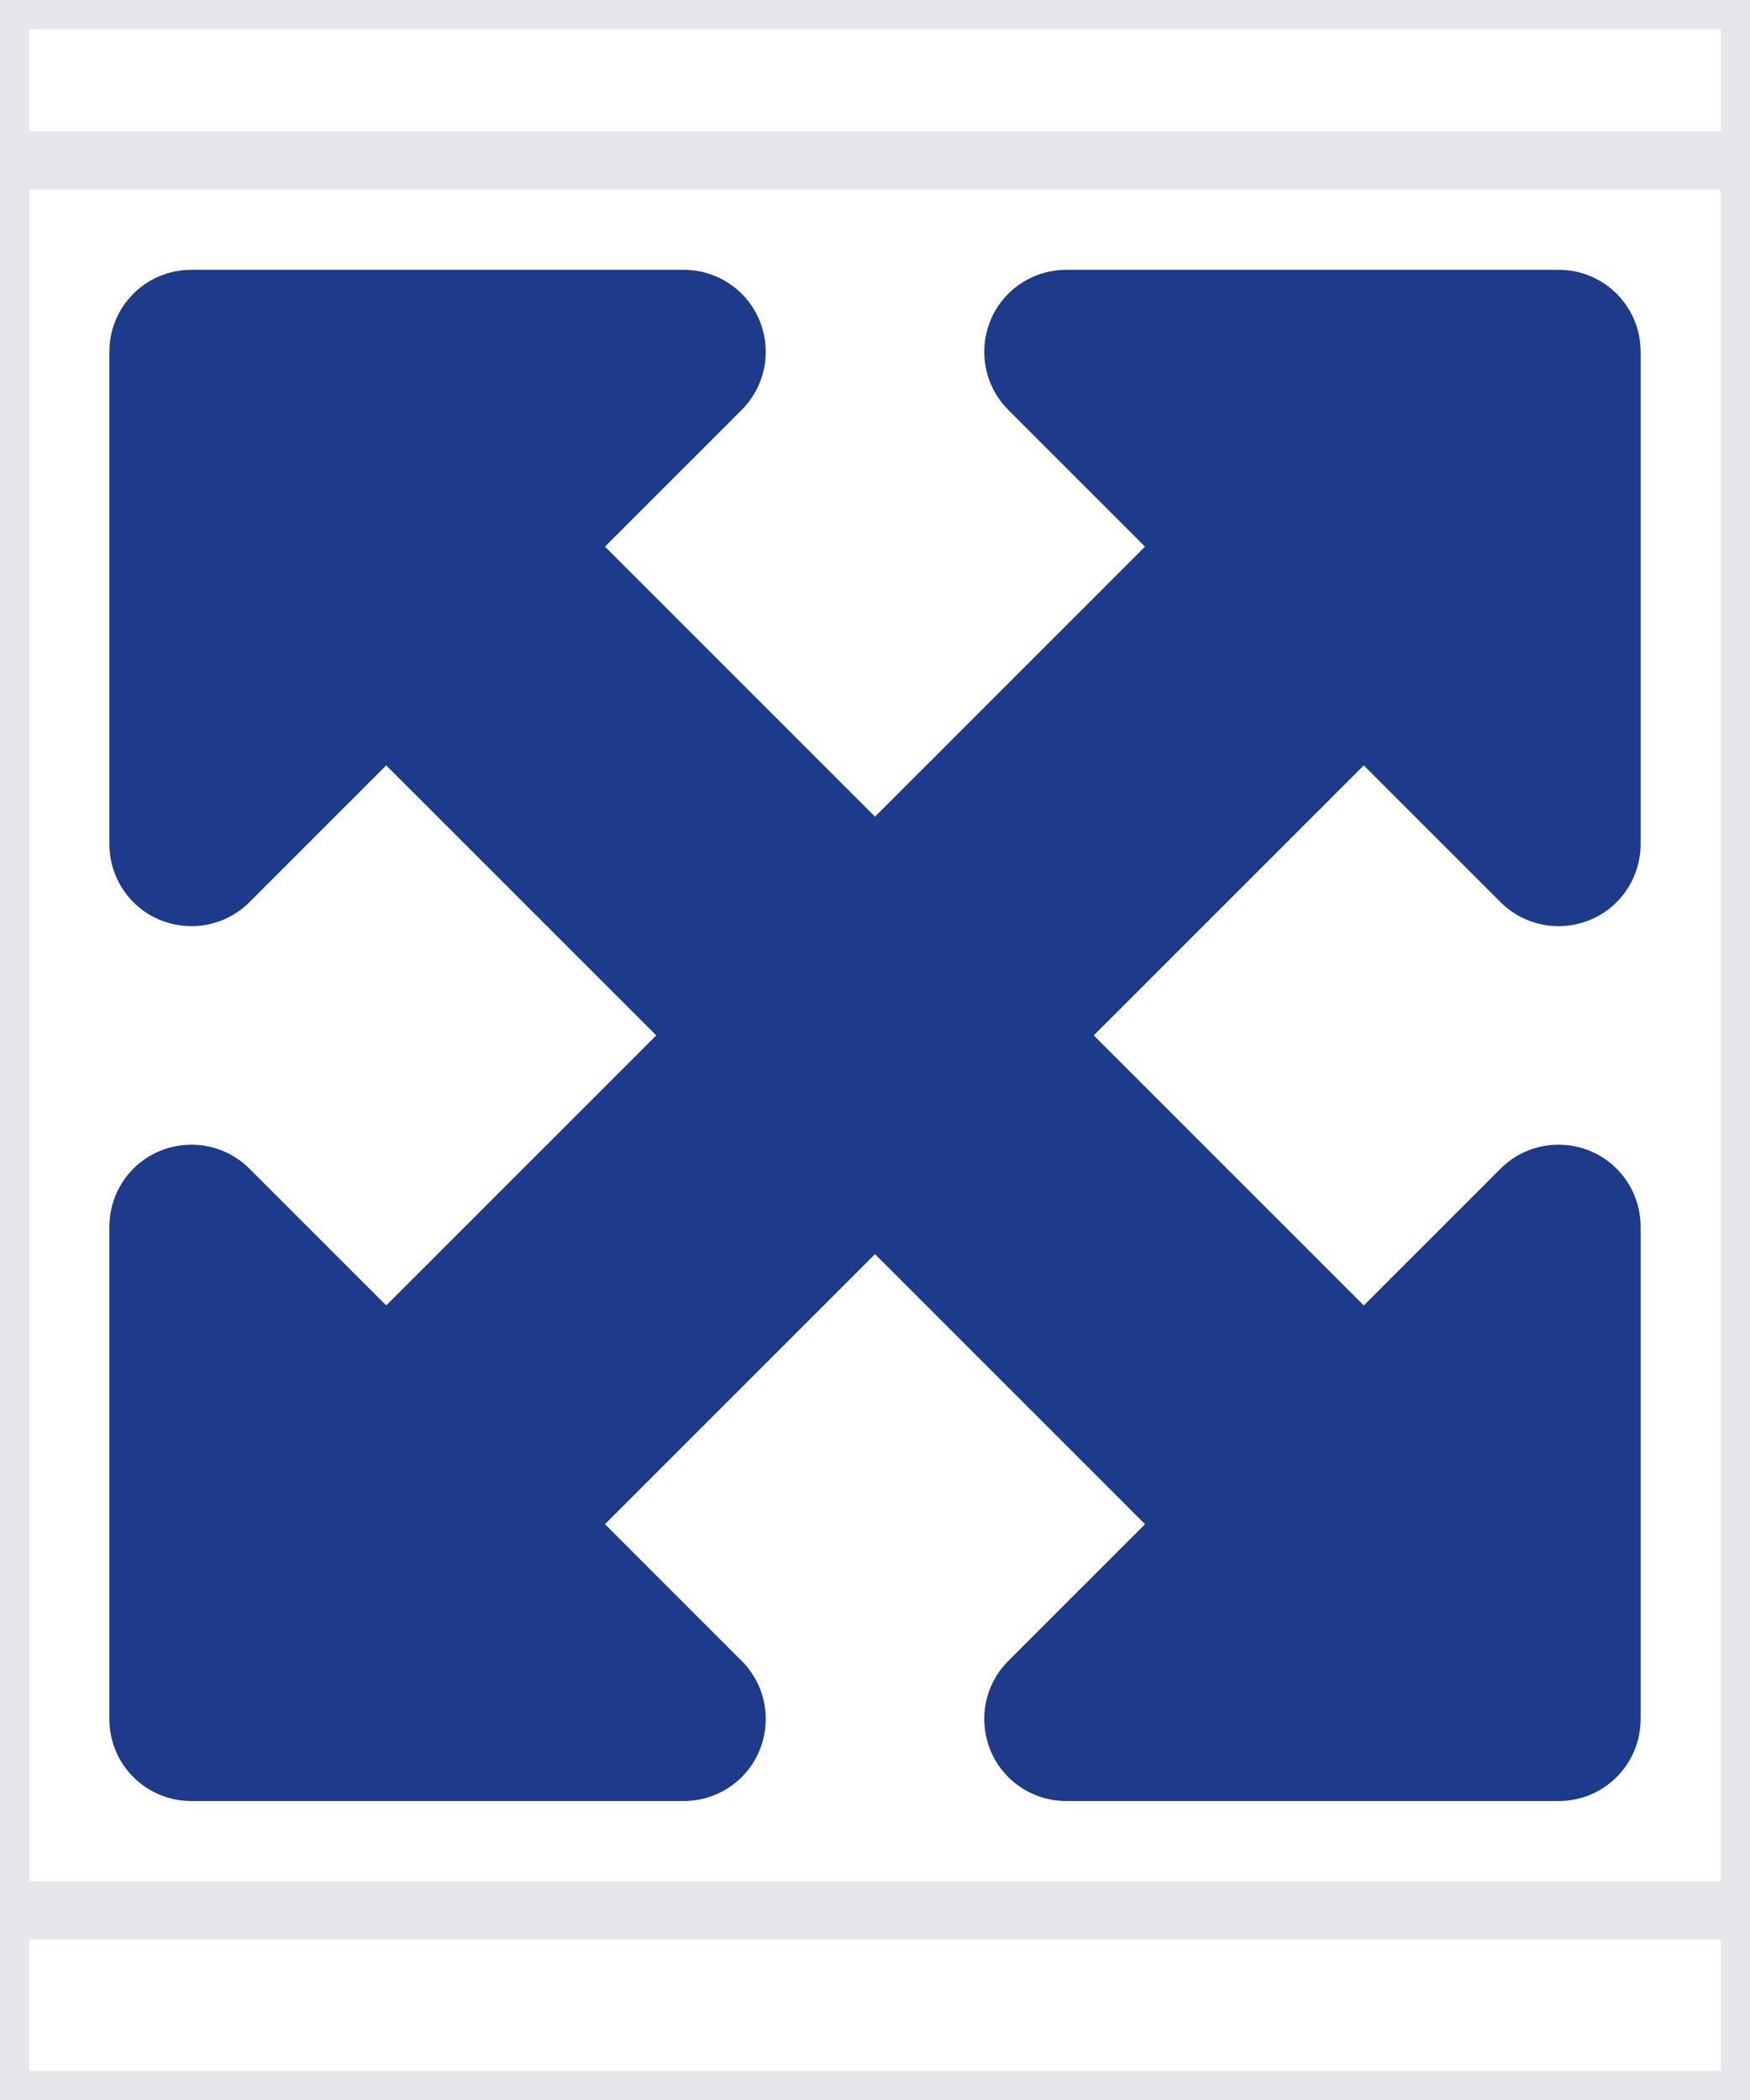 <svg width="30" height="36" viewBox="0 0 30 36" fill="none" xmlns="http://www.w3.org/2000/svg">
<path d="M30 36H0V0H30V36Z" stroke="#E5E7EB"/>
<path d="M30 32.75H0V2.75H30V32.75Z" stroke="#E5E7EB"/>
<path d="M11.719 4.625H3.281C2.502 4.625 1.875 5.252 1.875 6.031V14.469C1.875 15.037 2.215 15.553 2.742 15.77C3.27 15.986 3.873 15.869 4.277 15.465L6.621 13.121L11.25 17.75L6.621 22.379L4.277 20.035C3.873 19.631 3.27 19.514 2.742 19.73C2.215 19.947 1.875 20.463 1.875 21.031V29.469C1.875 30.248 2.502 30.875 3.281 30.875H11.719C12.287 30.875 12.803 30.535 13.02 30.008C13.236 29.48 13.119 28.877 12.715 28.473L10.371 26.129L15 21.5L19.629 26.129L17.285 28.473C16.881 28.877 16.764 29.48 16.98 30.008C17.197 30.535 17.713 30.875 18.281 30.875H26.719C27.498 30.875 28.125 30.248 28.125 29.469V21.031C28.125 20.463 27.785 19.947 27.258 19.73C26.73 19.514 26.127 19.631 25.723 20.035L23.379 22.379L18.75 17.75L23.379 13.121L25.723 15.465C26.127 15.869 26.73 15.986 27.258 15.77C27.785 15.553 28.125 15.037 28.125 14.469V6.031C28.125 5.252 27.498 4.625 26.719 4.625H18.281C17.713 4.625 17.197 4.965 16.98 5.492C16.764 6.02 16.881 6.623 17.285 7.027L19.629 9.371L15 14L10.371 9.371L12.715 7.027C13.119 6.623 13.236 6.02 13.02 5.492C12.803 4.965 12.287 4.625 11.719 4.625Z" fill="#1E3A8A"/>
</svg>
